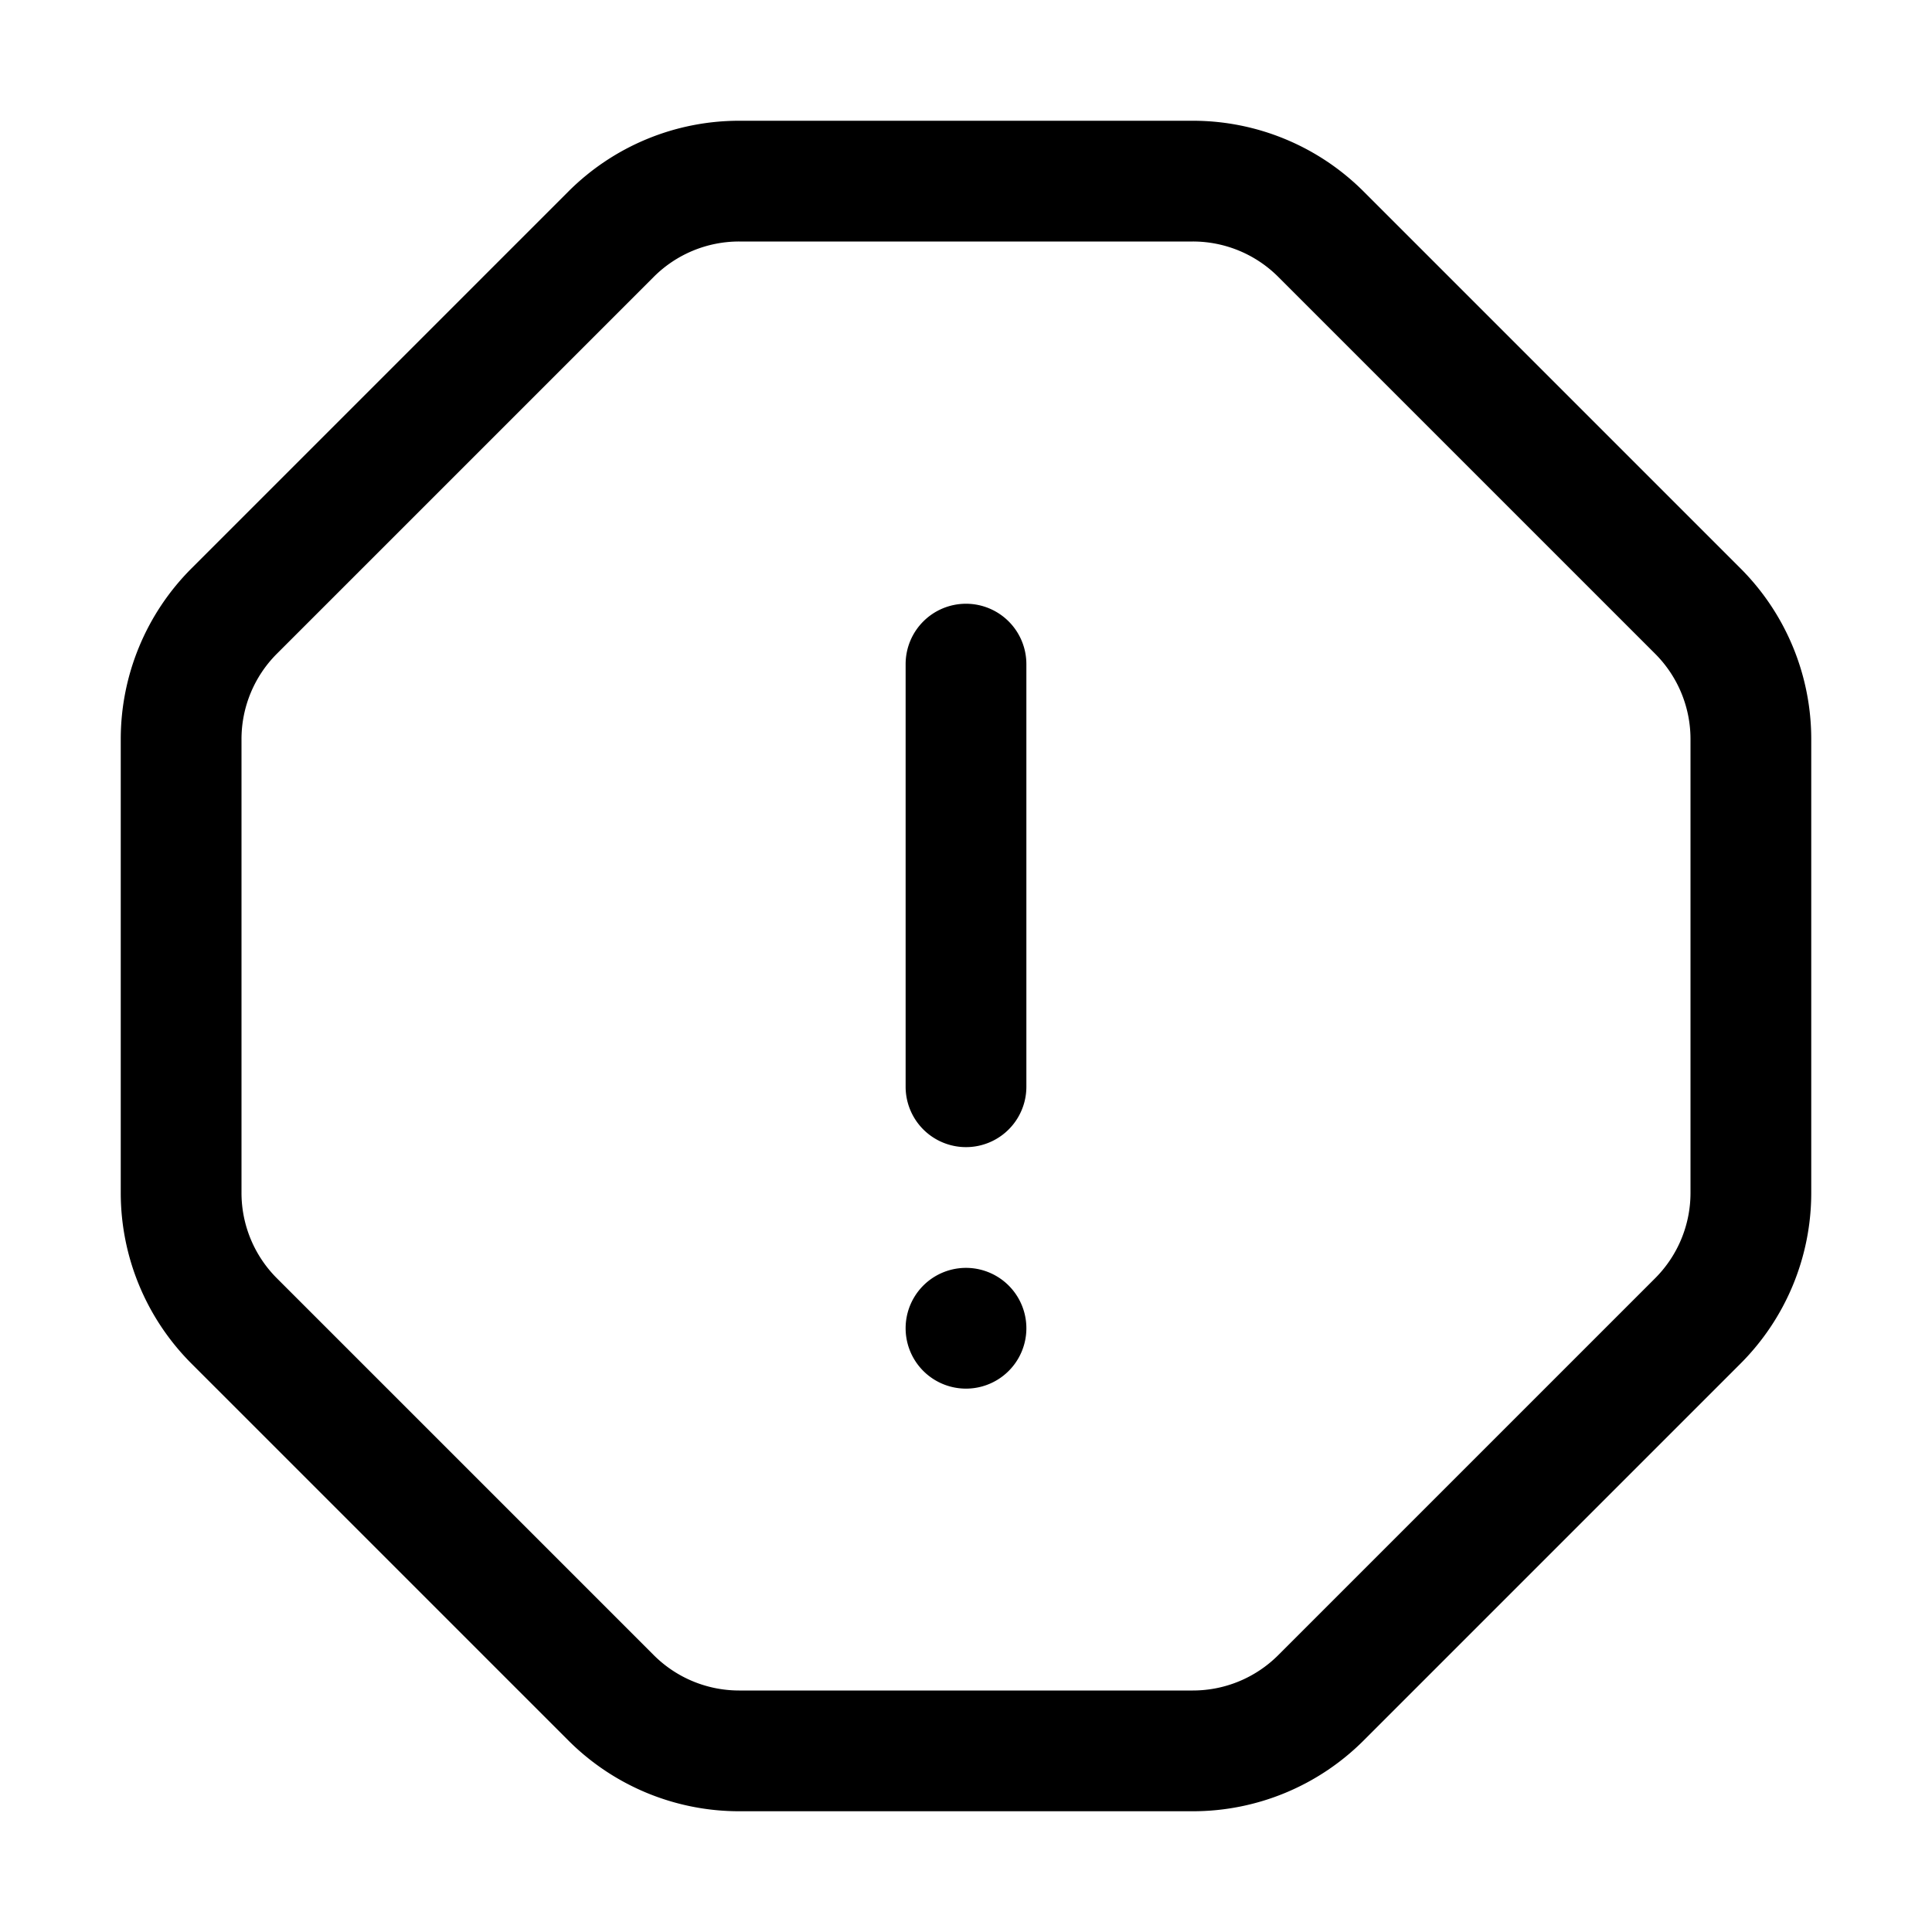 <svg xmlns="http://www.w3.org/2000/svg" width="32" height="32" viewBox="0 0 32 32"><path d="M16 10a1 1 0 0 1 1 1v7a1 1 0 1 1-2 0v-7a1 1 0 0 1 1-1M16 23a1 1 0 1 0 0-2 1 1 0 0 0 0 2M12.243 2a4 4 0 0 0-2.829 1.172L3.172 9.414A4 4 0 0 0 2 12.243v7.514a4 4 0 0 0 1.172 2.829l6.242 6.242A4 4 0 0 0 12.243 30h7.514a4 4 0 0 0 2.829-1.172l6.242-6.242A4 4 0 0 0 30 19.757v-7.514a4 4 0 0 0-1.172-2.829l-6.242-6.242A4 4 0 0 0 19.757 2zm-1.415 2.586A2 2 0 0 1 12.243 4h7.514a2 2 0 0 1 1.415.586l6.242 6.242A2 2 0 0 1 28 12.243v7.514a2 2 0 0 1-.586 1.415l-6.242 6.242a2 2 0 0 1-1.415.586h-7.514a2 2 0 0 1-1.415-.586l-6.242-6.242A2 2 0 0 1 4 19.757v-7.514a2 2 0 0 1 .586-1.415z"/></svg>